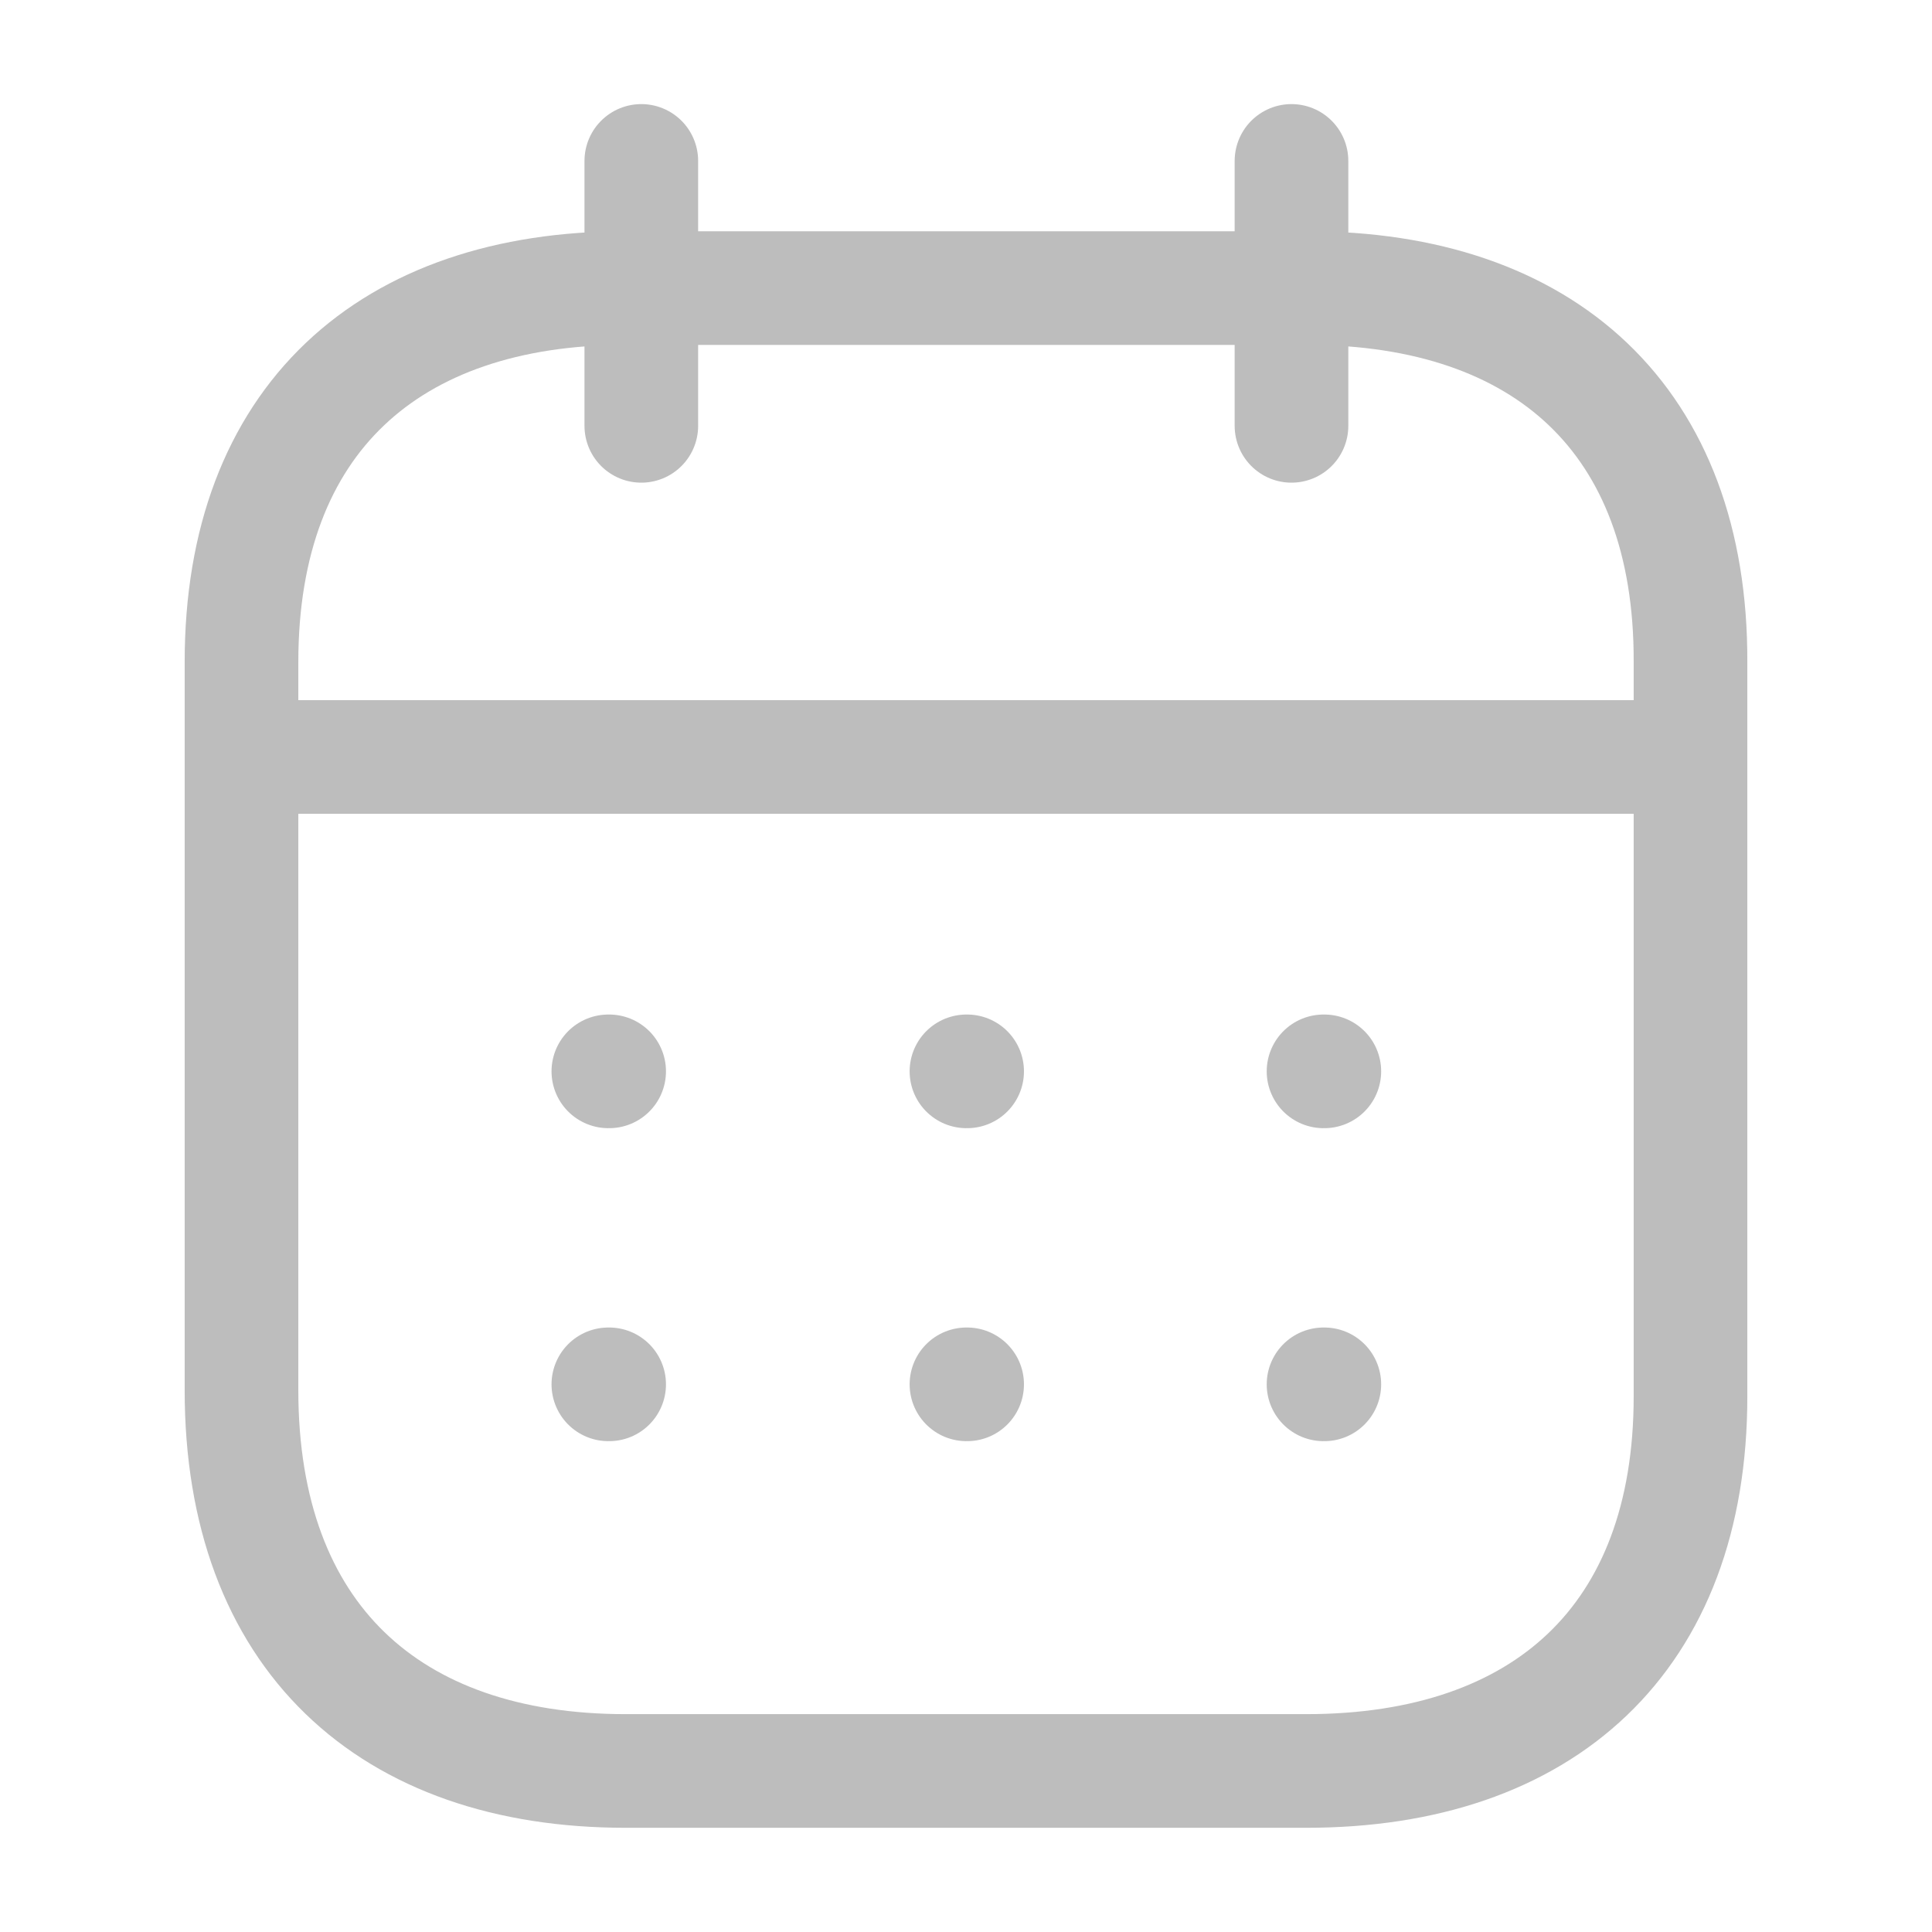 <svg width="17" height="17" viewBox="0 0 17 17" fill="none" xmlns="http://www.w3.org/2000/svg">
<path d="M2.19 6.661H14.816" stroke="#BDBDBD" stroke-linecap="round" stroke-linejoin="round"/>
<path d="M11.646 9.427H11.653" stroke="#BDBDBD" stroke-linecap="round" stroke-linejoin="round"/>
<path d="M8.504 9.427H8.51" stroke="#BDBDBD" stroke-linecap="round" stroke-linejoin="round"/>
<path d="M5.353 9.427H5.36" stroke="#BDBDBD" stroke-linecap="round" stroke-linejoin="round"/>
<path d="M11.646 12.181H11.653" stroke="#BDBDBD" stroke-linecap="round" stroke-linejoin="round"/>
<path d="M8.504 12.181H8.51" stroke="#BDBDBD" stroke-linecap="round" stroke-linejoin="round"/>
<path d="M5.353 12.181H5.36" stroke="#BDBDBD" stroke-linecap="round" stroke-linejoin="round"/>
<path d="M11.364 1.416V3.747" stroke="#BDBDBD" stroke-linecap="round" stroke-linejoin="round"/>
<path d="M5.643 1.416V3.747" stroke="#BDBDBD" stroke-linecap="round" stroke-linejoin="round"/>
<path fill-rule="evenodd" clip-rule="evenodd" d="M11.502 2.535H5.504C3.424 2.535 2.125 3.694 2.125 5.824V12.234C2.125 14.398 3.424 15.583 5.504 15.583H11.495C13.582 15.583 14.875 14.418 14.875 12.288V5.824C14.882 3.694 13.589 2.535 11.502 2.535Z" stroke="#BDBDBD" stroke-linecap="round" stroke-linejoin="round"/>
</svg>
